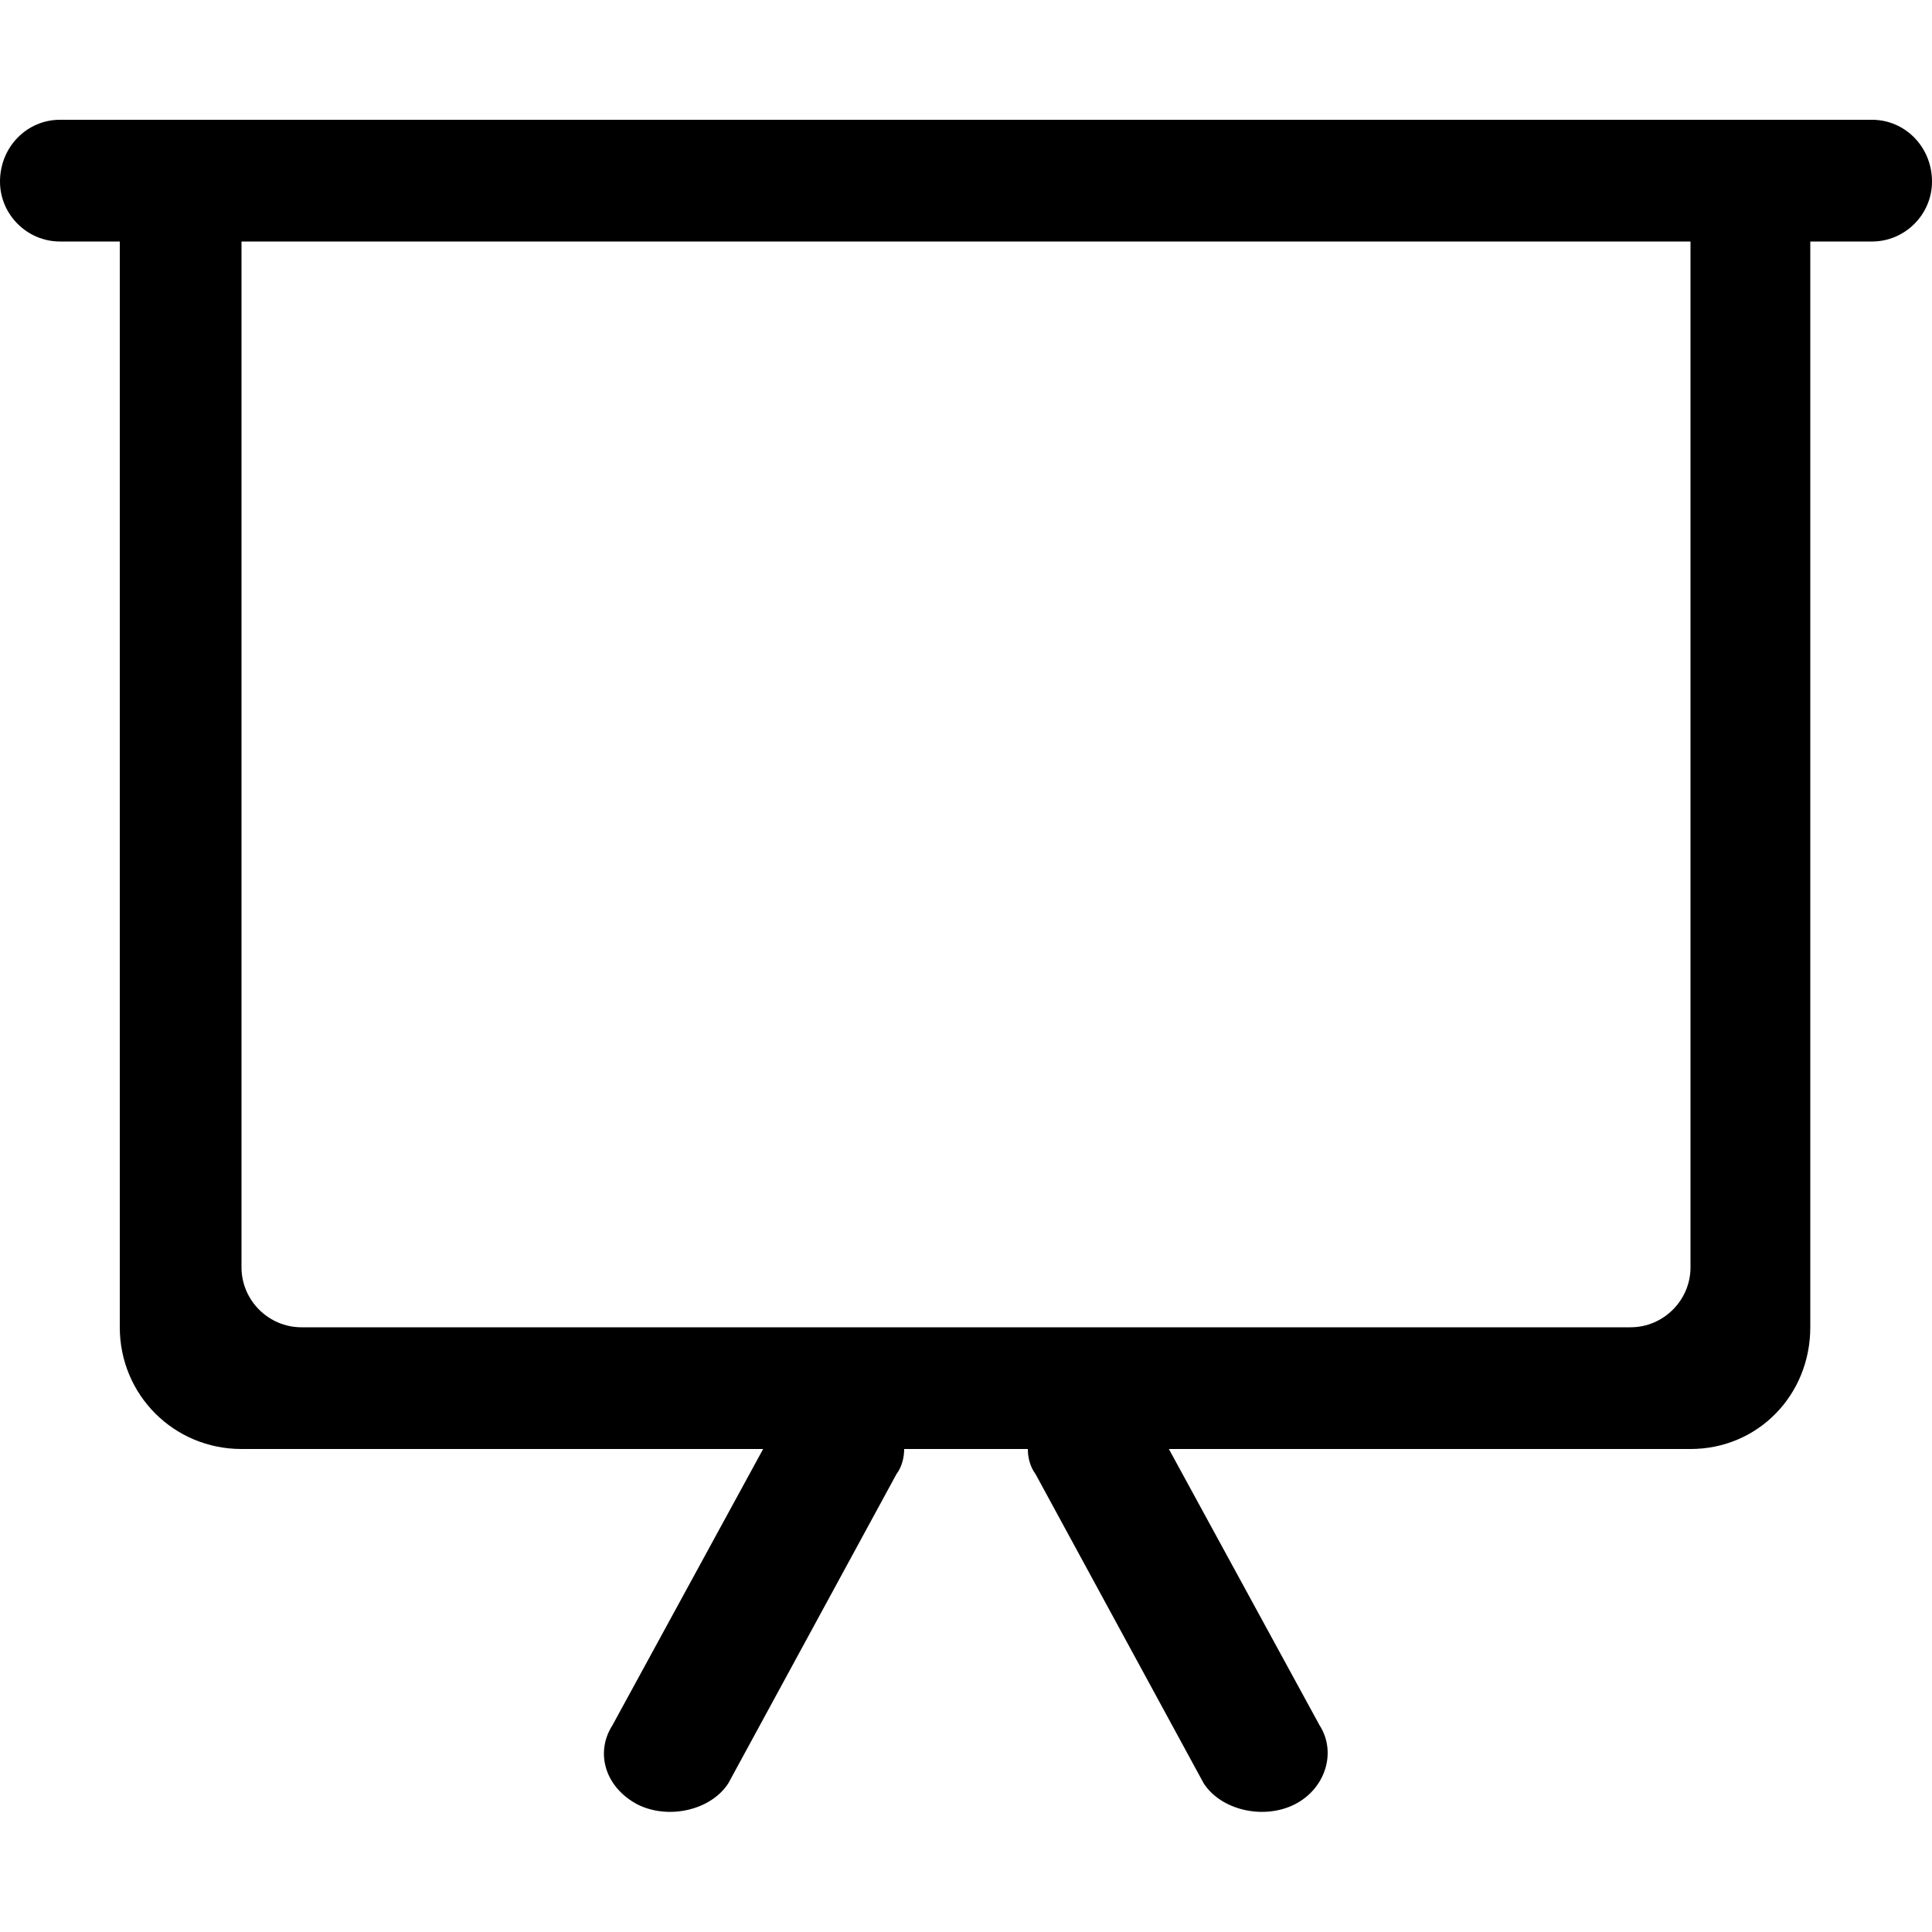 <?xml version="1.0" encoding="utf-8"?>
<!-- Generated by IcoMoon.io -->
<!DOCTYPE svg PUBLIC "-//W3C//DTD SVG 1.1//EN" "http://www.w3.org/Graphics/SVG/1.1/DTD/svg11.dtd">
<svg version="1.1" xmlns="http://www.w3.org/2000/svg" xmlns:xlink="http://www.w3.org/1999/xlink" width="100" height="100" viewBox="0 0 100 100">
<path d="M96.9 6.2h-93.8c-1.7 0-3.1 1.4-3.1 3.2 0 1.7 1.4 3.1 3.1 3.1h3.1v56.2c0 3.5 2.8 6.3 6.3 6.3h27l-7.8 14.3c-0.9 1.4-0.4 3.2 1.3 4.1 1.6 0.8 3.8 0.3 4.7-1.1l8.7-16c0.3-0.4 0.4-0.9 0.4-1.3h6.4c0 0.4 0.1 0.9 0.4 1.3l8.7 16c0.9 1.4 3.1 1.9 4.7 1.1s2.2-2.7 1.3-4.1l-7.8-14.3h27c3.5 0 6.2-2.8 6.2-6.3v-56.2h3.2c1.7 0 3.1-1.4 3.1-3.1 0-1.8-1.4-3.2-3.1-3.2zM87.5 18.7v46.9c0 1.7-1.4 3.1-3.1 3.1h-68.8c-1.7 0-3.1-1.4-3.1-3.1v-50c0 0 0 0 0 0v-3.1h3.1c0 0 0 0 0 0h68.8c0 0 0 0 0 0h3.1v6.2z"></path>
</svg>
